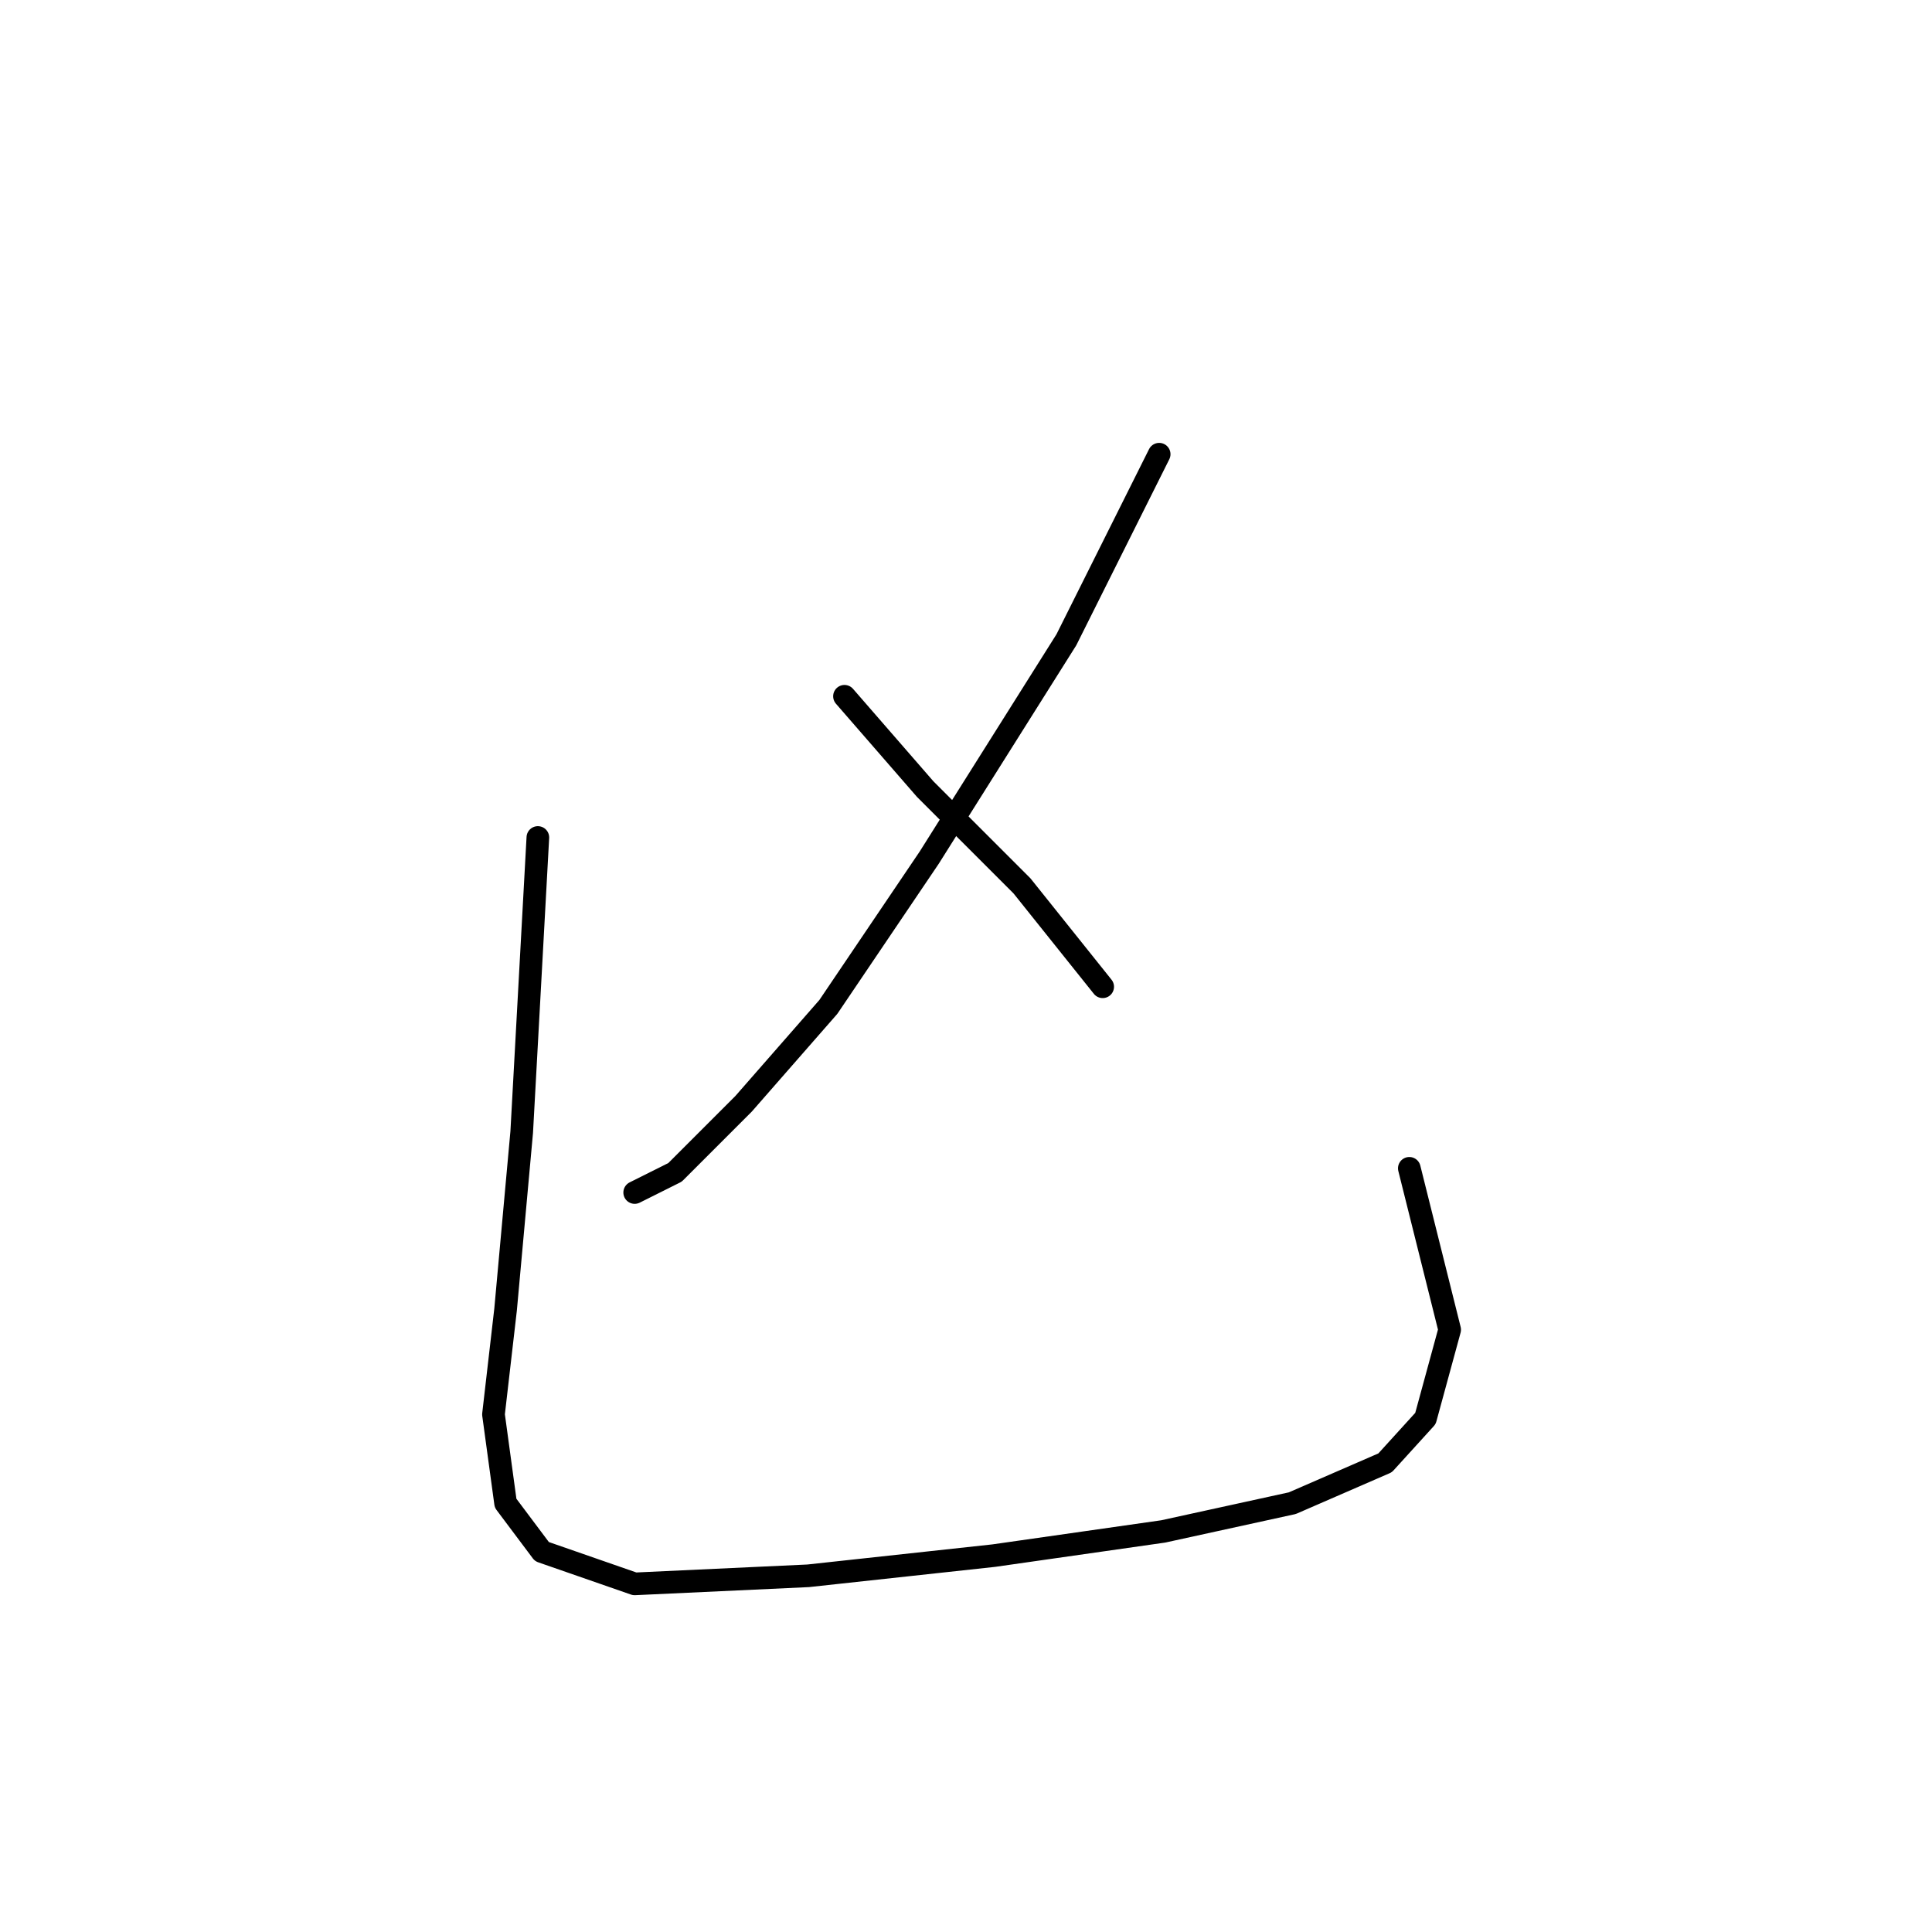 <?xml version="1.0" standalone="no"?>
    <svg width="256" height="256" xmlns="http://www.w3.org/2000/svg" version="1.1">
    <polyline stroke="black" stroke-width="3" stroke-linecap="round" fill="transparent" stroke-linejoin="round" points="153.597 60.184 141.301 84.775 123.125 113.644 109.76 133.424 98.533 146.254 89.445 155.342 84.099 158.015 84.099 158.015 " />
        <polyline stroke="black" stroke-width="3" stroke-linecap="round" fill="transparent" stroke-linejoin="round" points="111.898 92.26 122.59 104.556 135.421 117.386 146.112 130.751 146.112 130.751 " />
        <polyline stroke="black" stroke-width="3" stroke-linecap="round" fill="transparent" stroke-linejoin="round" points="71.269 110.971 69.13 149.996 66.992 173.519 65.388 187.418 66.992 199.179 71.803 205.595 84.099 209.871 107.087 208.802 131.678 206.129 154.131 202.922 171.239 199.179 183.534 193.833 188.88 187.953 192.088 176.192 186.742 154.808 186.742 154.808 " />
        </svg>